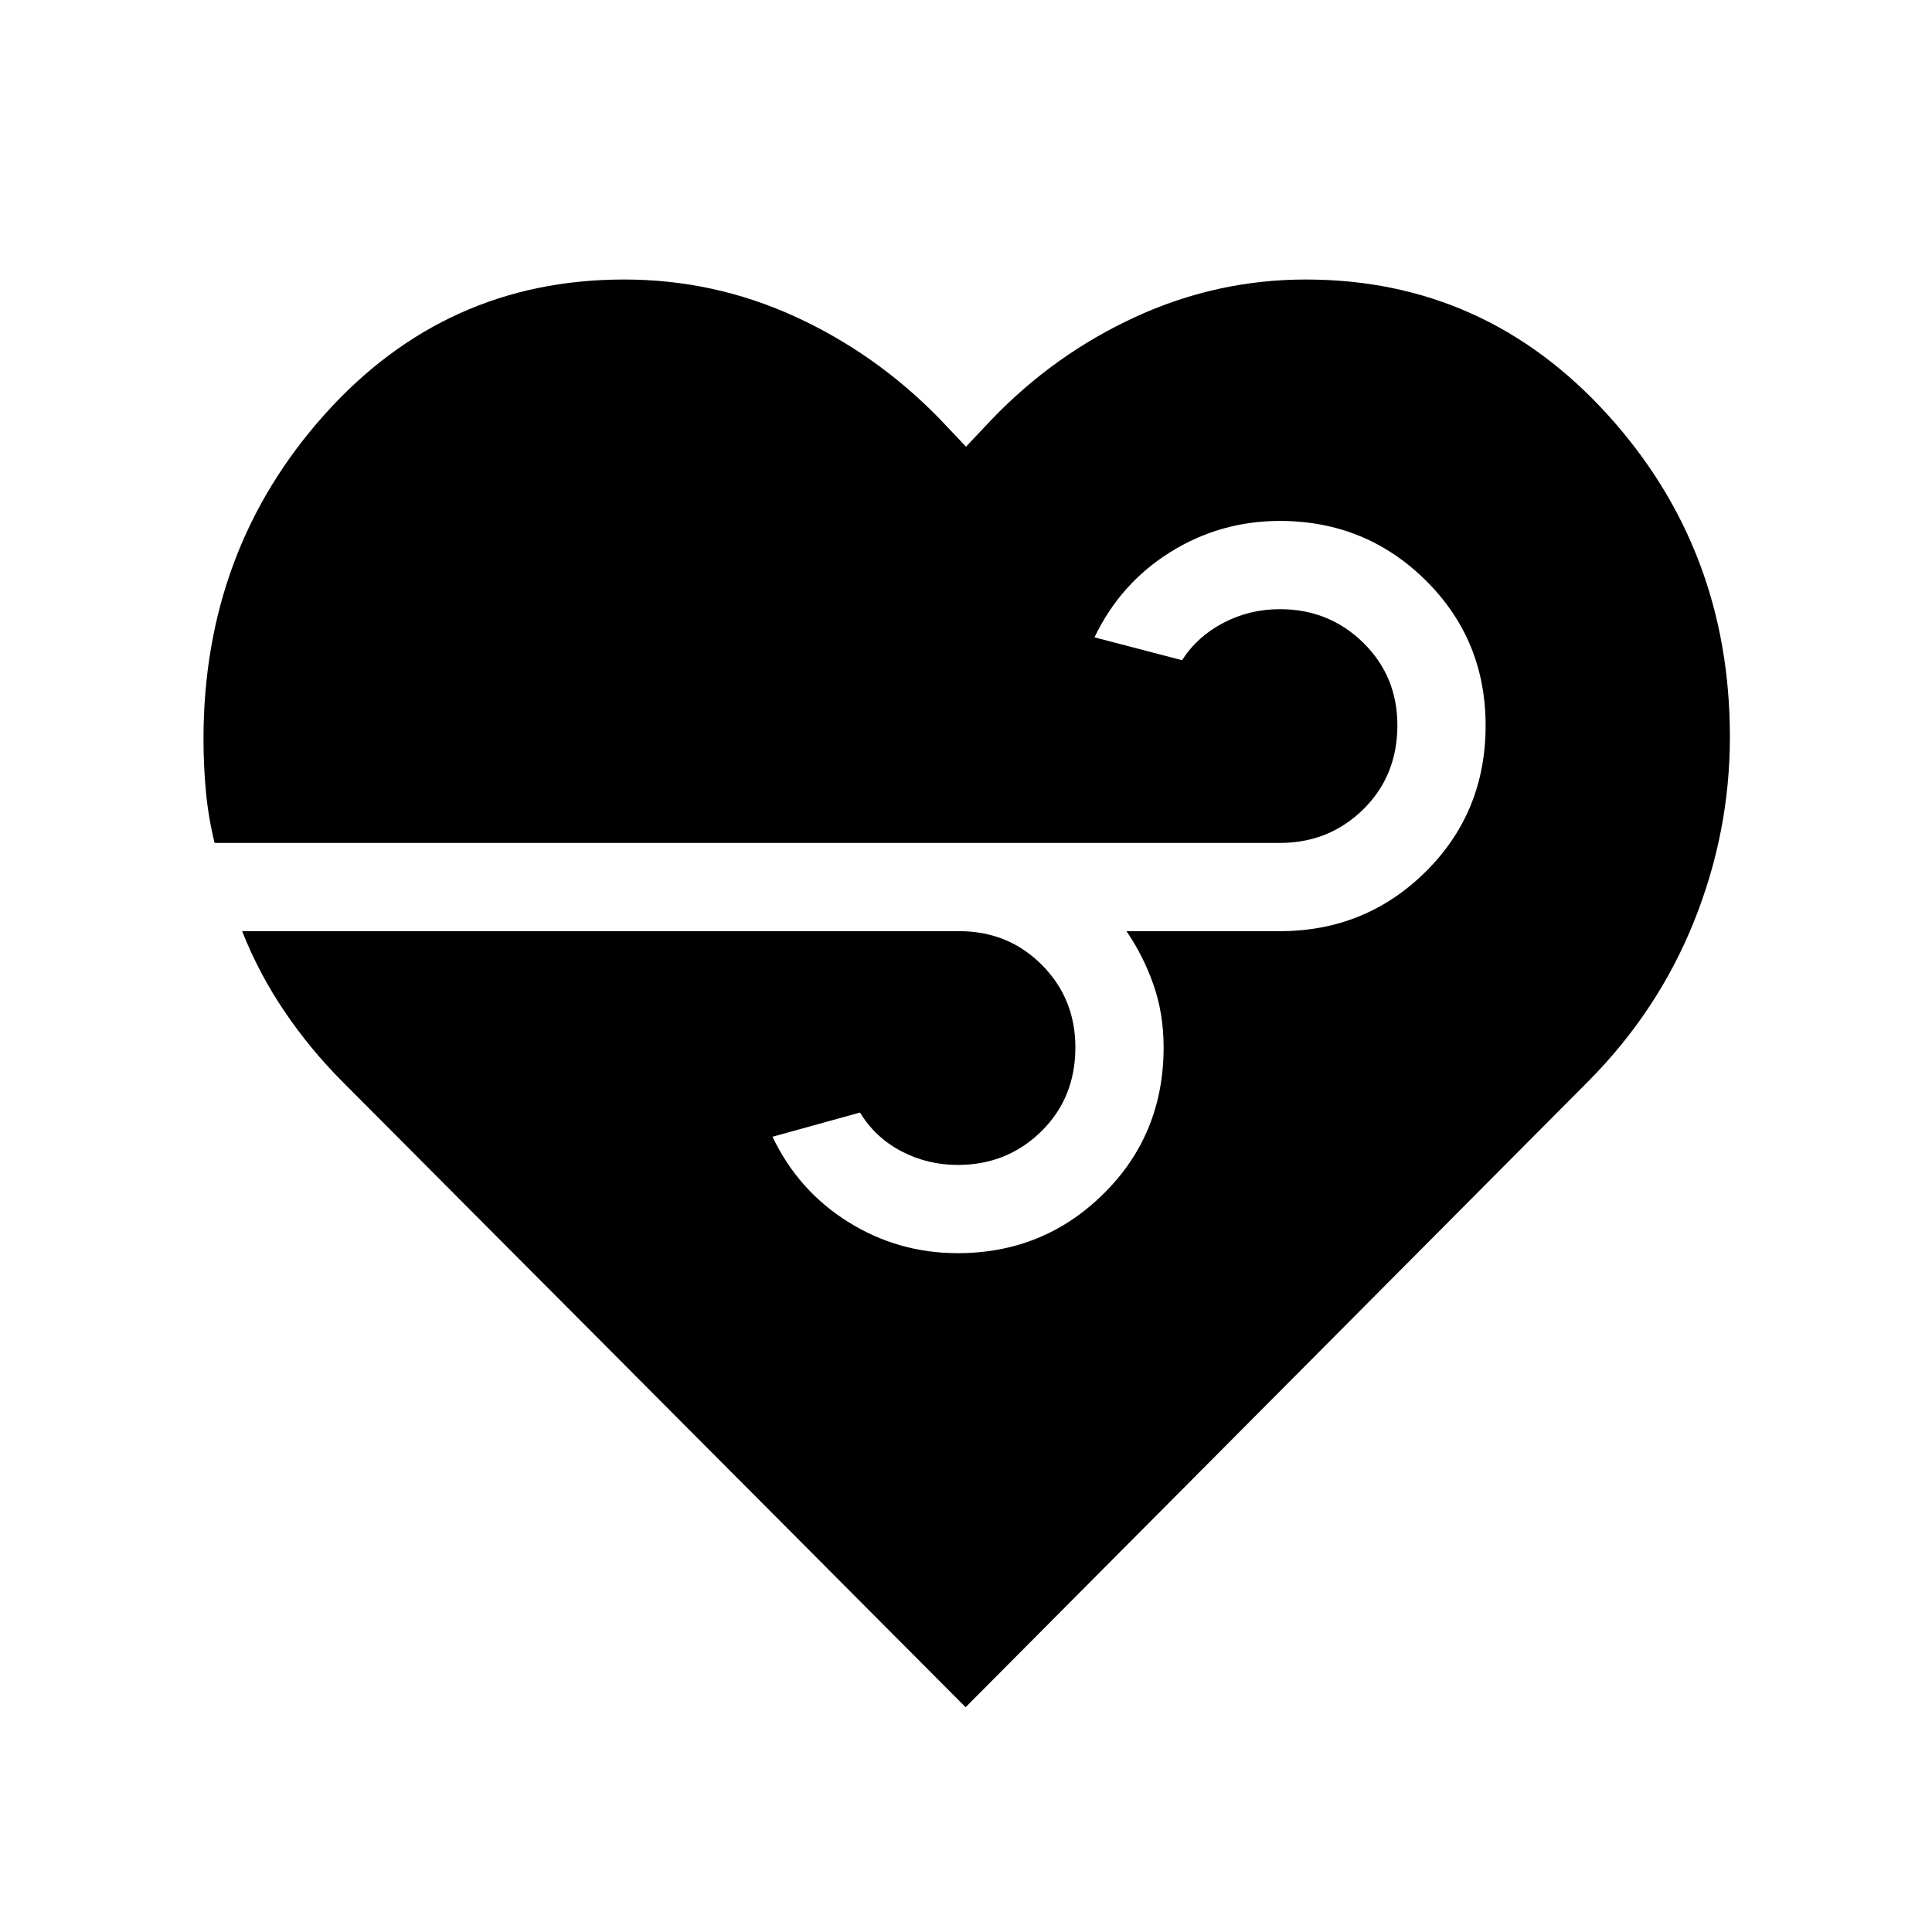 <svg xmlns="http://www.w3.org/2000/svg" height="48" viewBox="0 96 960 960" width="48"><path d="M479.808 944.306 170.439 633.765q-16.207-16.227-28.976-35.054-12.769-18.827-21.154-40.019h357.114q24.077.307 40.5 16.981 16.424 16.673 16.424 40.75 0 25.14-16.974 41.782-16.974 16.642-41.45 16.642-15.079 0-28.059-6.808t-20.518-19.231l-43.499 12.038q12.82 26.841 37.641 42.343 24.821 15.503 54.396 15.503 42.613 0 72.46-29.502 29.848-29.501 29.848-72.767 0-16.785-5.077-31.22-5.077-14.434-13.385-26.511h76.193q42.622 0 72.445-29.51 29.824-29.51 29.824-72.692 0-42.682-29.823-72.163-29.822-29.48-72.442-29.48-29.581 0-54.418 15.502t-37.662 42.343l43.499 11.346q7.538-11.731 20.518-18.539 12.98-6.807 28.059-6.807 24.476 0 41.45 16.656 16.974 16.655 16.974 41.031 0 25.121-16.974 41.794-16.974 16.674-41.45 16.674H106.616q-3.153-13.001-4.326-25.847-1.173-12.846-1.173-25.846 0-93.923 60.086-161.096 60.087-67.172 148.885-67.172 44.604 0 84.796 18.346 40.192 18.346 71.653 50.5L480 317.964l12.693-13.463q31.231-32.538 71.615-51.077 40.385-18.538 84.538-18.538 88.912 0 149.821 67.005 60.909 67.004 60.909 160.254 0 47.355-17.866 91.778-17.865 44.423-52.25 79.115L479.808 944.306Z"/></svg>